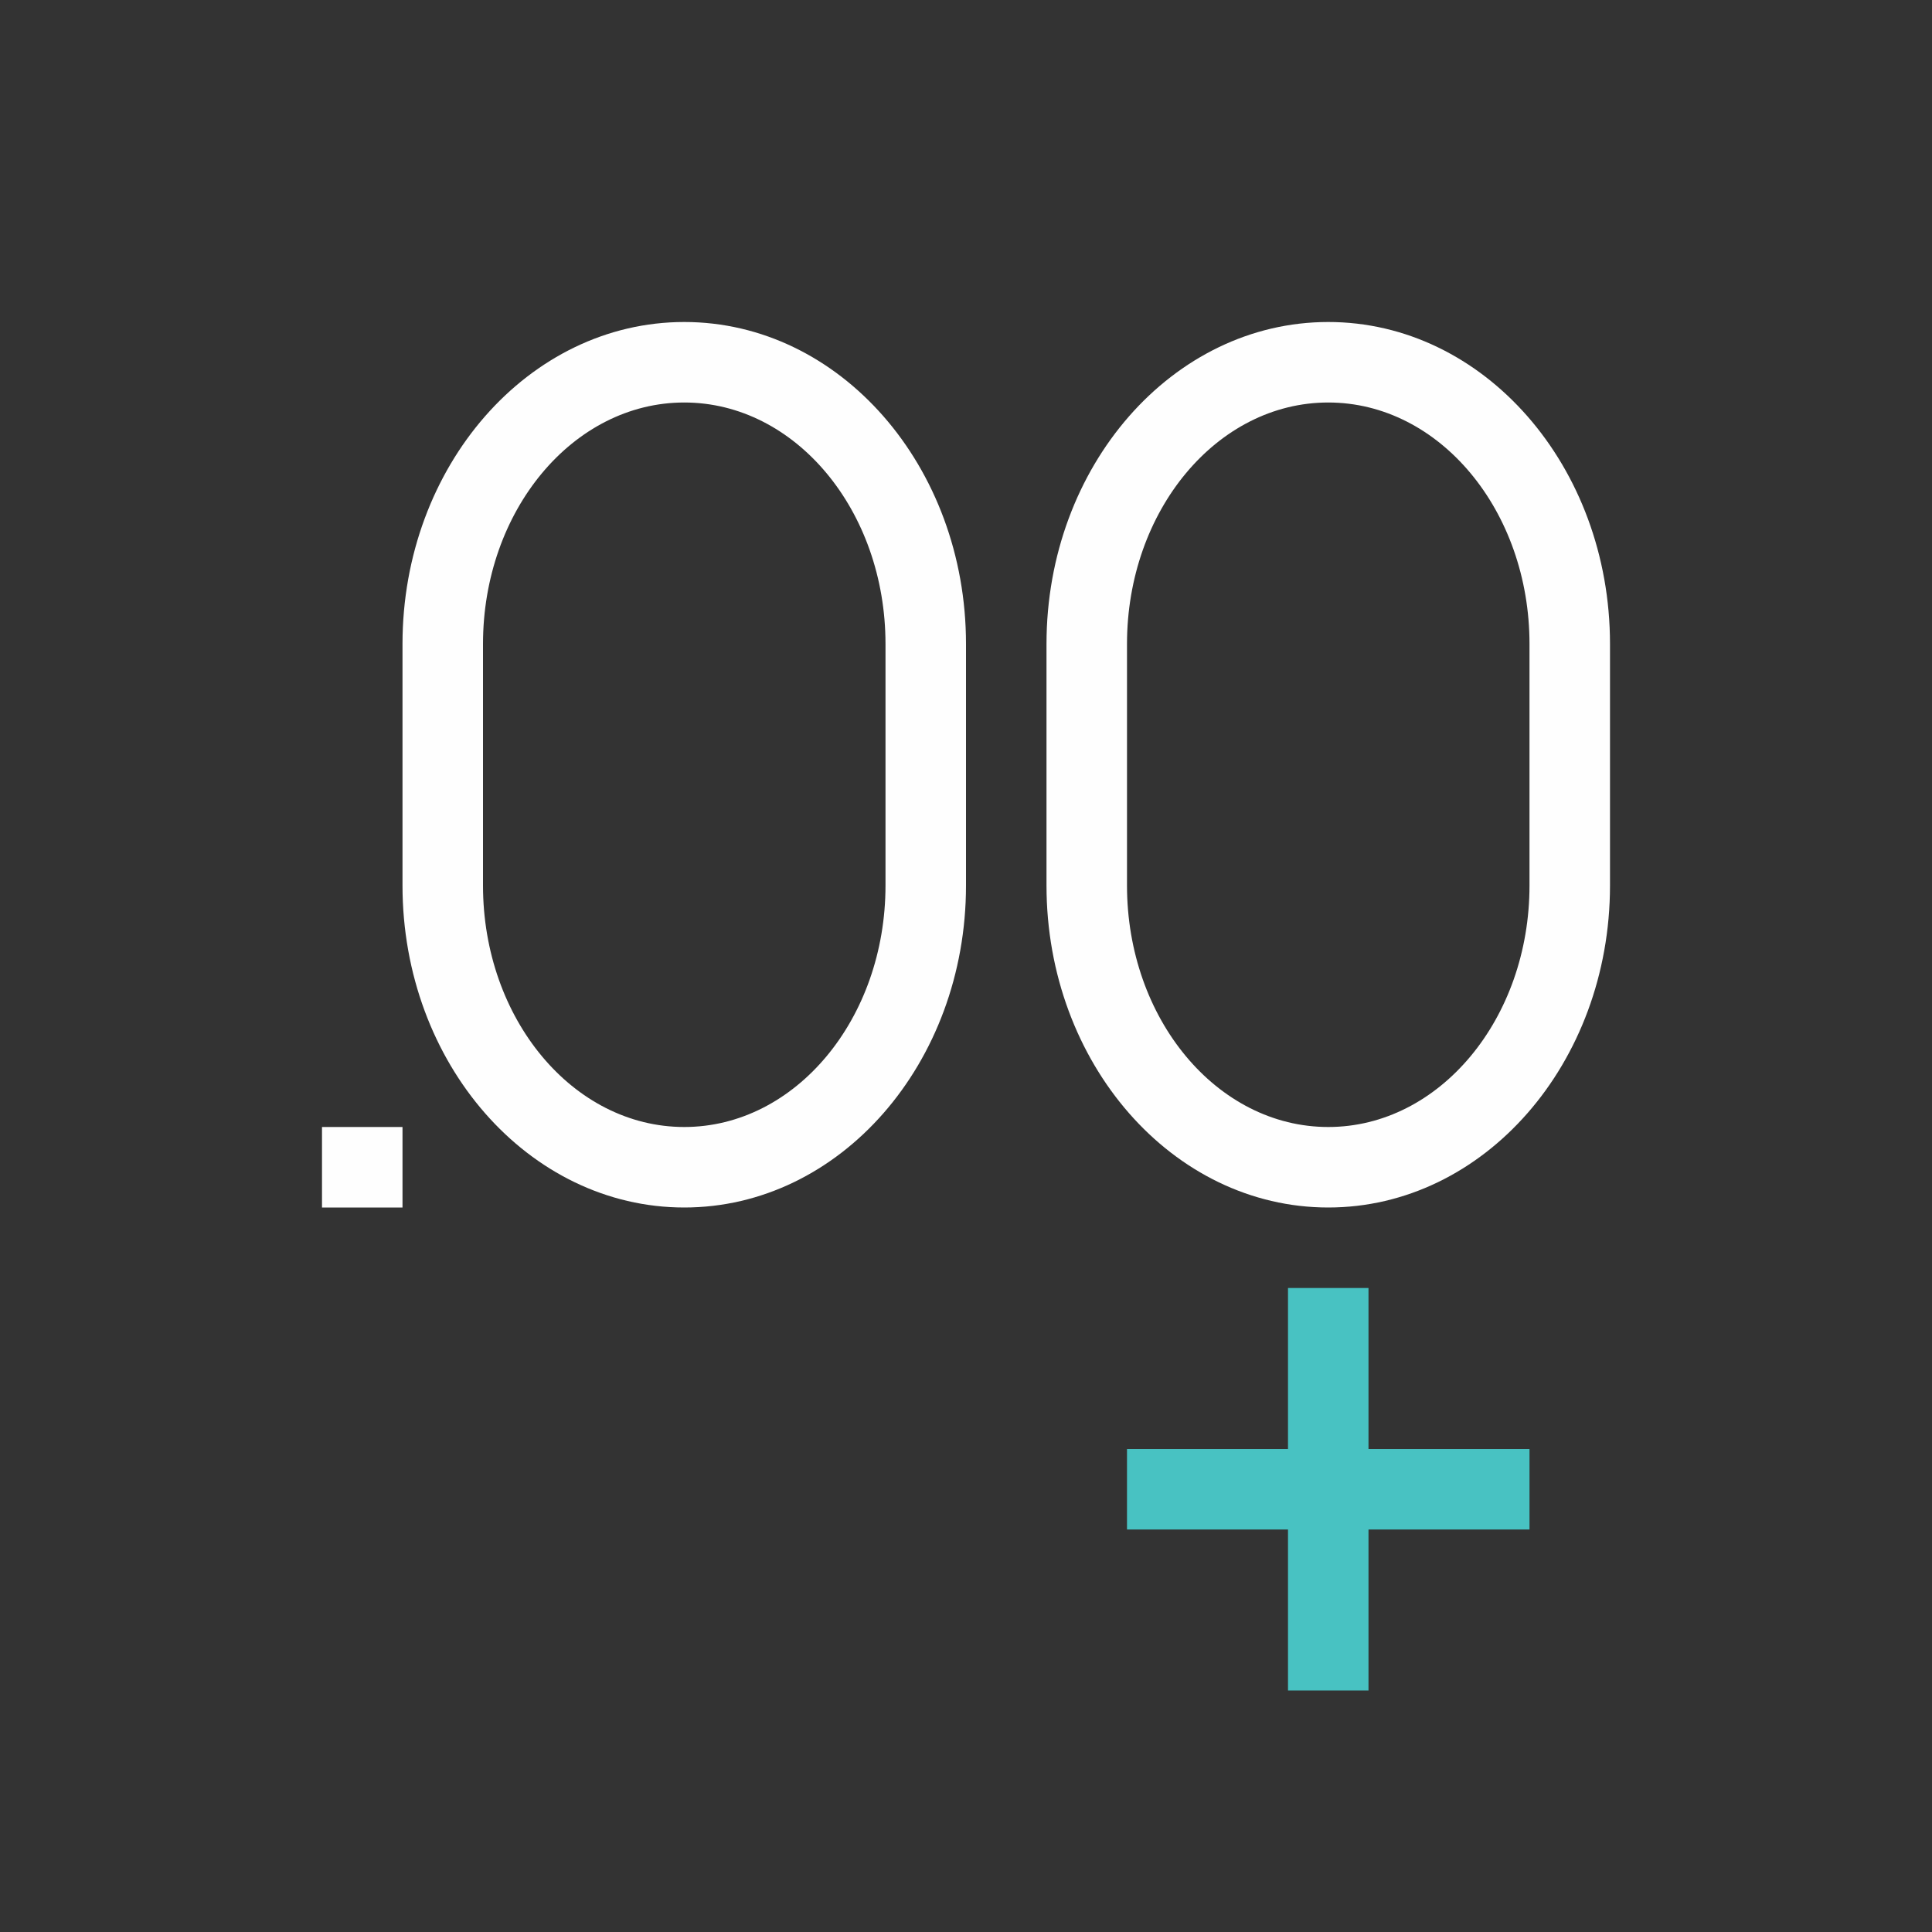 <svg xmlns="http://www.w3.org/2000/svg" viewBox="0 0 24 24">
  <rect x="0" y="0" width="24" height="24" fill="#333333" stroke="none"/>
  <defs id="defs3051">
    <style type="text/css" id="current-color-scheme">
      .ColorScheme-Text {
        color:#fefefe;
      }
      </style>
  </defs>
 <path style="fill:currentColor;fill-opacity:1;stroke:none" 
     d="M 8.5 4 C 6.567 4 5 5.791 5 8 L 5 9 L 5 11 C 5 13.209 6.567 15 8.5 15 C 10.433 15 12 13.209 12 11 L 12 9 L 12 8 C 12 5.791 10.433 4 8.5 4 z M 16.5 4 C 14.567 4 13 5.791 13 8 L 13 9 L 13 11 C 13 13.209 14.567 15 16.5 15 C 18.433 15 20 13.209 20 11 L 20 9 L 20 8 C 20 5.791 18.433 4 16.5 4 z M 8.5 5 C 9.881 5 11 6.343 11 8 L 11 11 C 11 12.657 9.881 14 8.5 14 C 7.119 14 6 12.657 6 11 L 6 8 C 6 6.343 7.119 5 8.5 5 z M 16.5 5 C 17.881 5 19 6.343 19 8 L 19 11 C 19 12.657 17.881 14 16.5 14 C 15.119 14 14 12.657 14 11 L 14 8 C 14 6.343 15.119 5 16.5 5 z M 4 14 L 4 15 L 5 15 L 5 14 L 4 14 z "
     class="ColorScheme-Text"
     />
 <path 
     style="fill:#48c2c2" 
     d="M 16 16 L 16 18 L 14 18 L 14 19 L 16 19 L 16 21 L 17 21 L 17 19 L 19 19 L 19 18 L 17 18 L 17 16 L 16 16 z "
     />
</svg>
